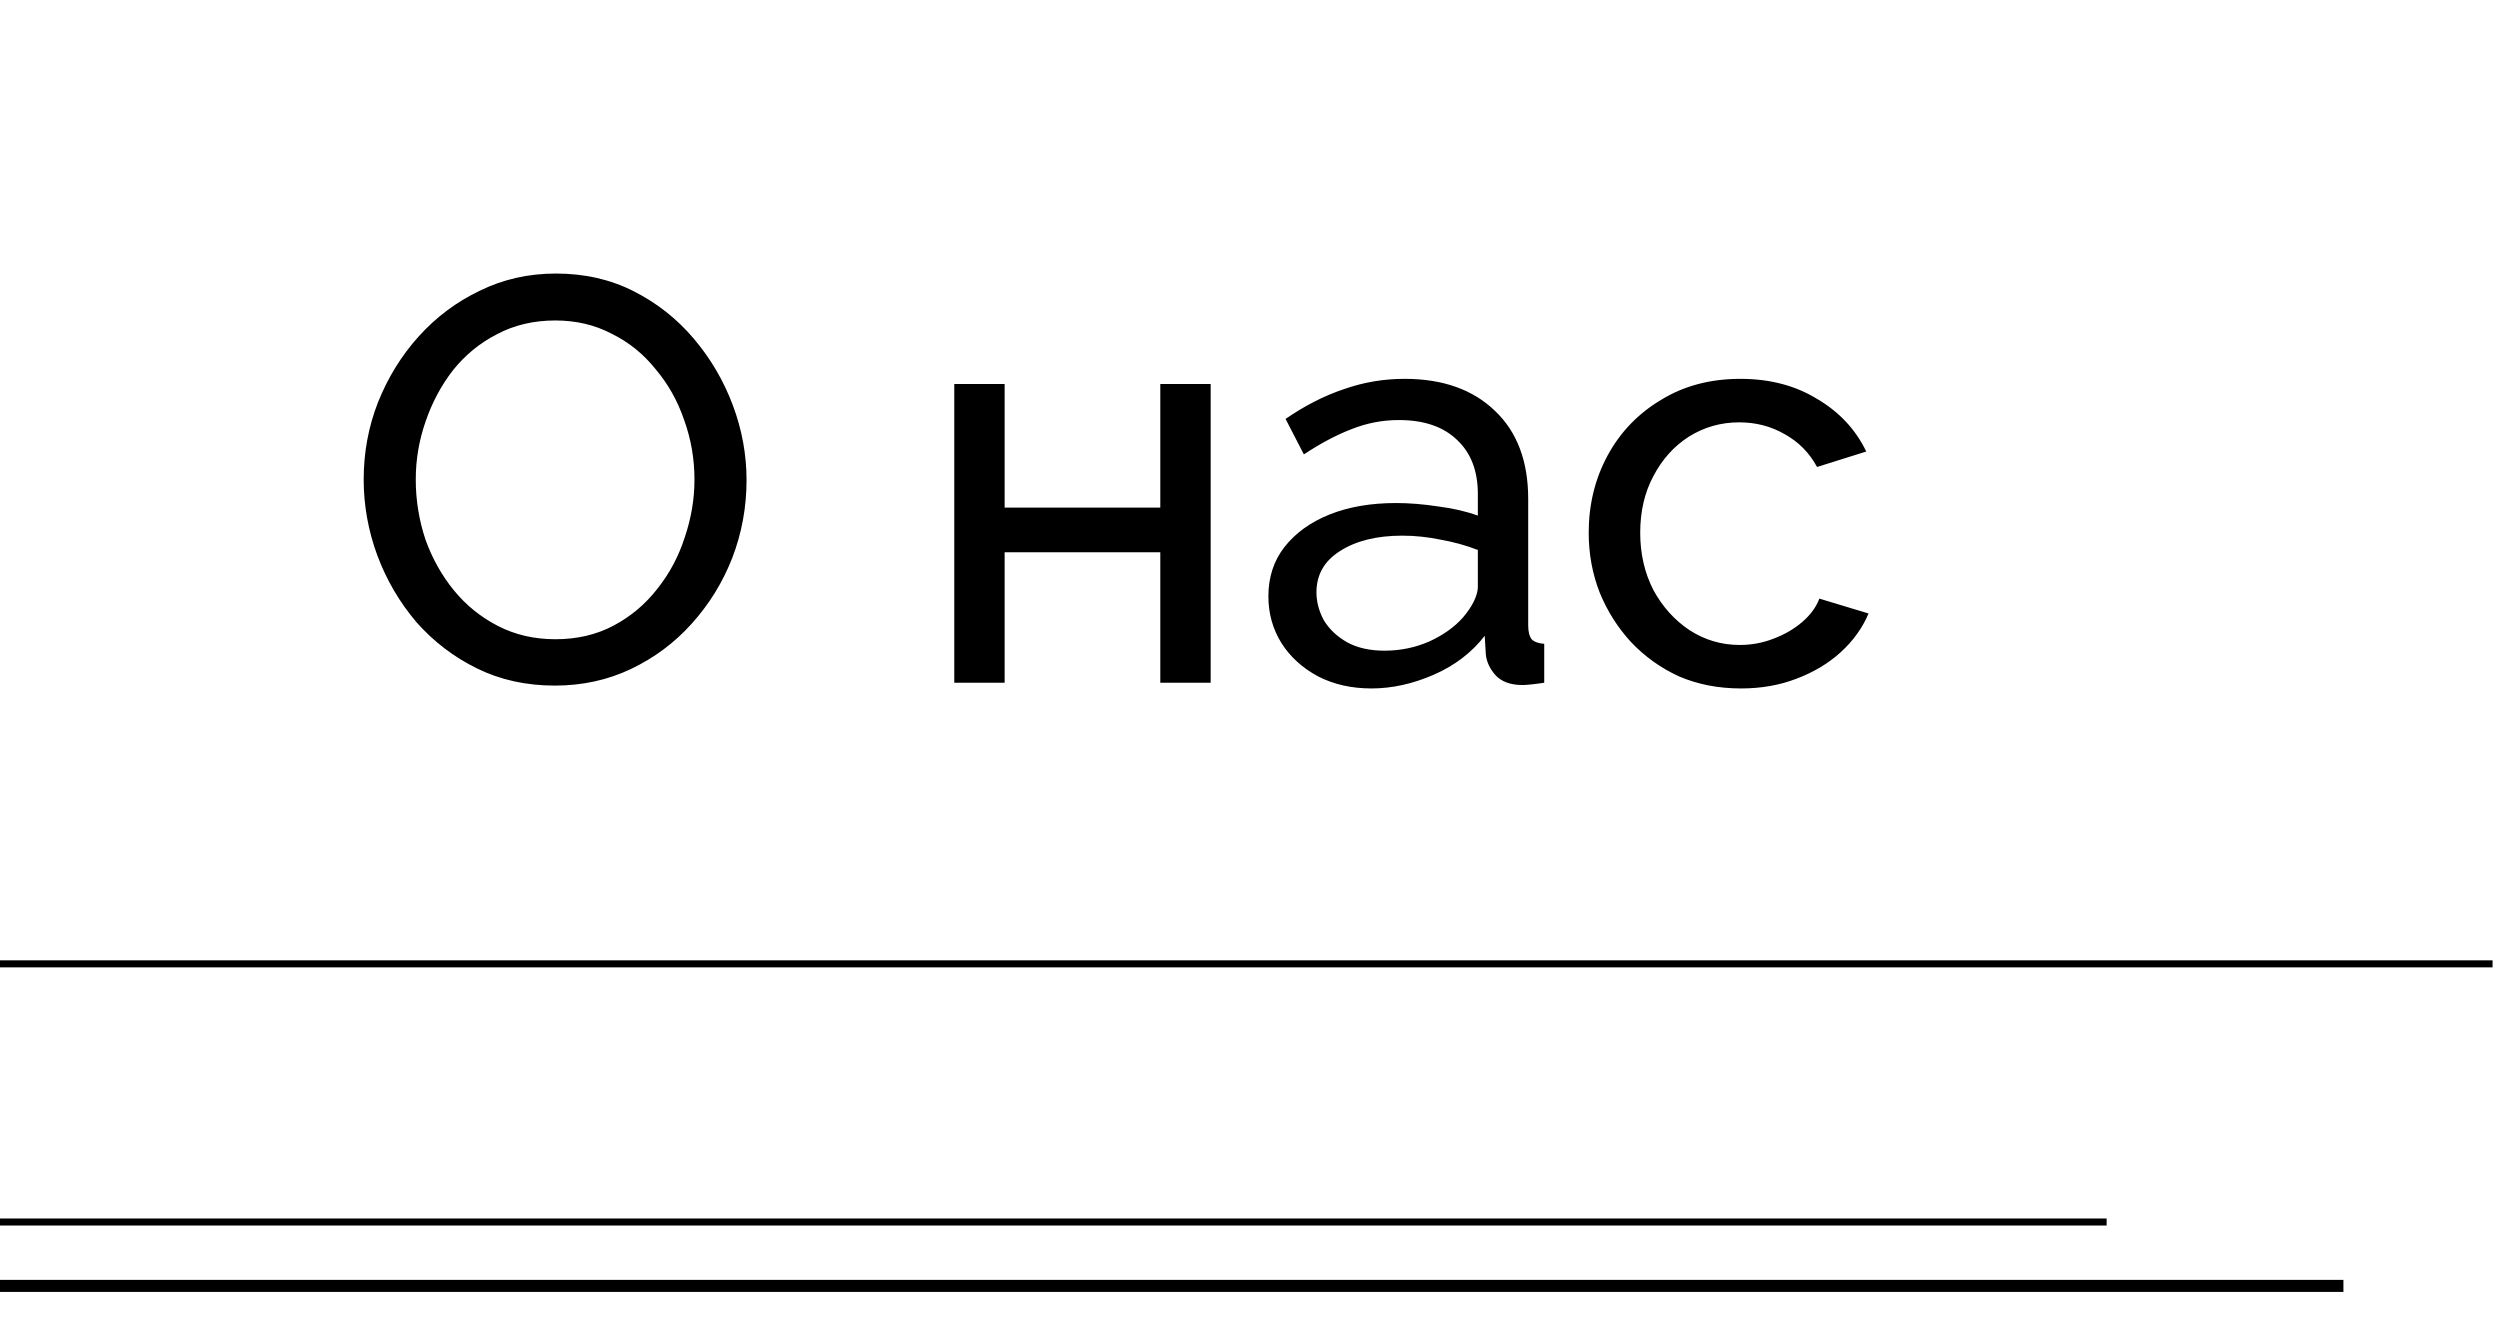 <svg width="249" height="132" viewBox="0 0 249 132" fill="none" xmlns="http://www.w3.org/2000/svg">
<path d="M247.909 96L-57.561 96" stroke="black" stroke-width="0.7" stroke-linecap="square"/>
<path d="M209.47 121.712L-96 121.712" stroke="black" stroke-width="0.7" stroke-linecap="square"/>
<path d="M232.805 128.075L-72.665 128.075" stroke="black" stroke-width="1.2" stroke-linecap="square"/>
<path d="M55.261 68.285C52.411 68.285 49.827 67.715 47.509 66.575C45.191 65.435 43.177 63.896 41.467 61.958C39.795 59.982 38.503 57.778 37.591 55.346C36.679 52.876 36.223 50.349 36.223 47.765C36.223 45.067 36.698 42.502 37.648 40.07C38.636 37.6 39.985 35.415 41.695 33.515C43.443 31.577 45.476 30.057 47.794 28.955C50.112 27.815 52.639 27.245 55.375 27.245C58.225 27.245 60.809 27.834 63.127 29.012C65.445 30.19 67.44 31.767 69.112 33.743C70.784 35.719 72.076 37.923 72.988 40.355C73.9 42.787 74.356 45.276 74.356 47.822C74.356 50.52 73.881 53.104 72.931 55.574C71.981 58.006 70.632 60.191 68.884 62.129C67.174 64.029 65.16 65.53 62.842 66.632C60.524 67.734 57.997 68.285 55.261 68.285ZM41.41 47.765C41.41 49.817 41.733 51.812 42.379 53.75C43.063 55.65 44.013 57.341 45.229 58.823C46.445 60.305 47.908 61.483 49.618 62.357C51.328 63.231 53.228 63.668 55.318 63.668C57.484 63.668 59.422 63.212 61.132 62.3C62.842 61.388 64.286 60.172 65.464 58.652C66.68 57.132 67.592 55.422 68.2 53.522C68.846 51.622 69.169 49.703 69.169 47.765C69.169 45.713 68.827 43.737 68.143 41.837C67.497 39.937 66.547 38.246 65.293 36.764C64.077 35.244 62.614 34.066 60.904 33.23C59.232 32.356 57.37 31.919 55.318 31.919C53.152 31.919 51.214 32.375 49.504 33.287C47.794 34.161 46.331 35.358 45.115 36.878C43.937 38.398 43.025 40.108 42.379 42.008C41.733 43.87 41.41 45.789 41.41 47.765ZM95.046 68V38.246H100.062V50.558H115.566V38.246H120.582V68H115.566V55.004H100.062V68H95.046ZM126.331 59.393C126.331 57.493 126.863 55.859 127.927 54.491C129.029 53.085 130.53 52.002 132.43 51.242C134.33 50.482 136.534 50.102 139.042 50.102C140.372 50.102 141.778 50.216 143.26 50.444C144.742 50.634 146.053 50.938 147.193 51.356V49.19C147.193 46.91 146.509 45.124 145.141 43.832C143.773 42.502 141.835 41.837 139.327 41.837C137.693 41.837 136.116 42.141 134.596 42.749C133.114 43.319 131.537 44.155 129.865 45.257L128.041 41.723C129.979 40.393 131.917 39.405 133.855 38.759C135.793 38.075 137.807 37.733 139.897 37.733C143.697 37.733 146.699 38.797 148.903 40.925C151.107 43.015 152.209 45.941 152.209 49.703V62.3C152.209 62.908 152.323 63.364 152.551 63.668C152.817 63.934 153.235 64.086 153.805 64.124V68C153.311 68.076 152.874 68.133 152.494 68.171C152.152 68.209 151.867 68.228 151.639 68.228C150.461 68.228 149.568 67.905 148.96 67.259C148.39 66.613 148.067 65.929 147.991 65.207L147.877 63.326C146.585 64.998 144.894 66.29 142.804 67.202C140.714 68.114 138.643 68.57 136.591 68.57C134.615 68.57 132.848 68.171 131.29 67.373C129.732 66.537 128.516 65.435 127.642 64.067C126.768 62.661 126.331 61.103 126.331 59.393ZM145.711 61.502C146.167 60.97 146.528 60.438 146.794 59.906C147.06 59.336 147.193 58.861 147.193 58.481V54.776C146.015 54.32 144.78 53.978 143.488 53.75C142.196 53.484 140.923 53.351 139.669 53.351C137.123 53.351 135.052 53.864 133.456 54.89C131.898 55.878 131.119 57.246 131.119 58.994C131.119 59.944 131.366 60.875 131.86 61.787C132.392 62.661 133.152 63.383 134.14 63.953C135.166 64.523 136.42 64.808 137.902 64.808C139.46 64.808 140.942 64.504 142.348 63.896C143.754 63.25 144.875 62.452 145.711 61.502ZM173.397 68.57C171.155 68.57 169.103 68.171 167.241 67.373C165.417 66.537 163.821 65.397 162.453 63.953C161.123 62.509 160.078 60.856 159.318 58.994C158.596 57.132 158.235 55.156 158.235 53.066C158.235 50.254 158.862 47.689 160.116 45.371C161.37 43.053 163.137 41.21 165.417 39.842C167.697 38.436 170.338 37.733 173.34 37.733C176.266 37.733 178.812 38.398 180.978 39.728C183.182 41.02 184.816 42.768 185.88 44.972L180.978 46.511C180.218 45.105 179.154 44.022 177.786 43.262C176.418 42.464 174.898 42.065 173.226 42.065C171.402 42.065 169.73 42.54 168.21 43.49C166.728 44.44 165.55 45.751 164.676 47.423C163.802 49.057 163.365 50.938 163.365 53.066C163.365 55.156 163.802 57.056 164.676 58.766C165.588 60.438 166.785 61.768 168.267 62.756C169.787 63.744 171.459 64.238 173.283 64.238C174.461 64.238 175.582 64.029 176.646 63.611C177.748 63.193 178.698 62.642 179.496 61.958C180.332 61.236 180.902 60.457 181.206 59.621L186.108 61.103C185.5 62.547 184.569 63.839 183.315 64.979C182.099 66.081 180.636 66.955 178.926 67.601C177.254 68.247 175.411 68.57 173.397 68.57Z" fill="black"/>
</svg>
